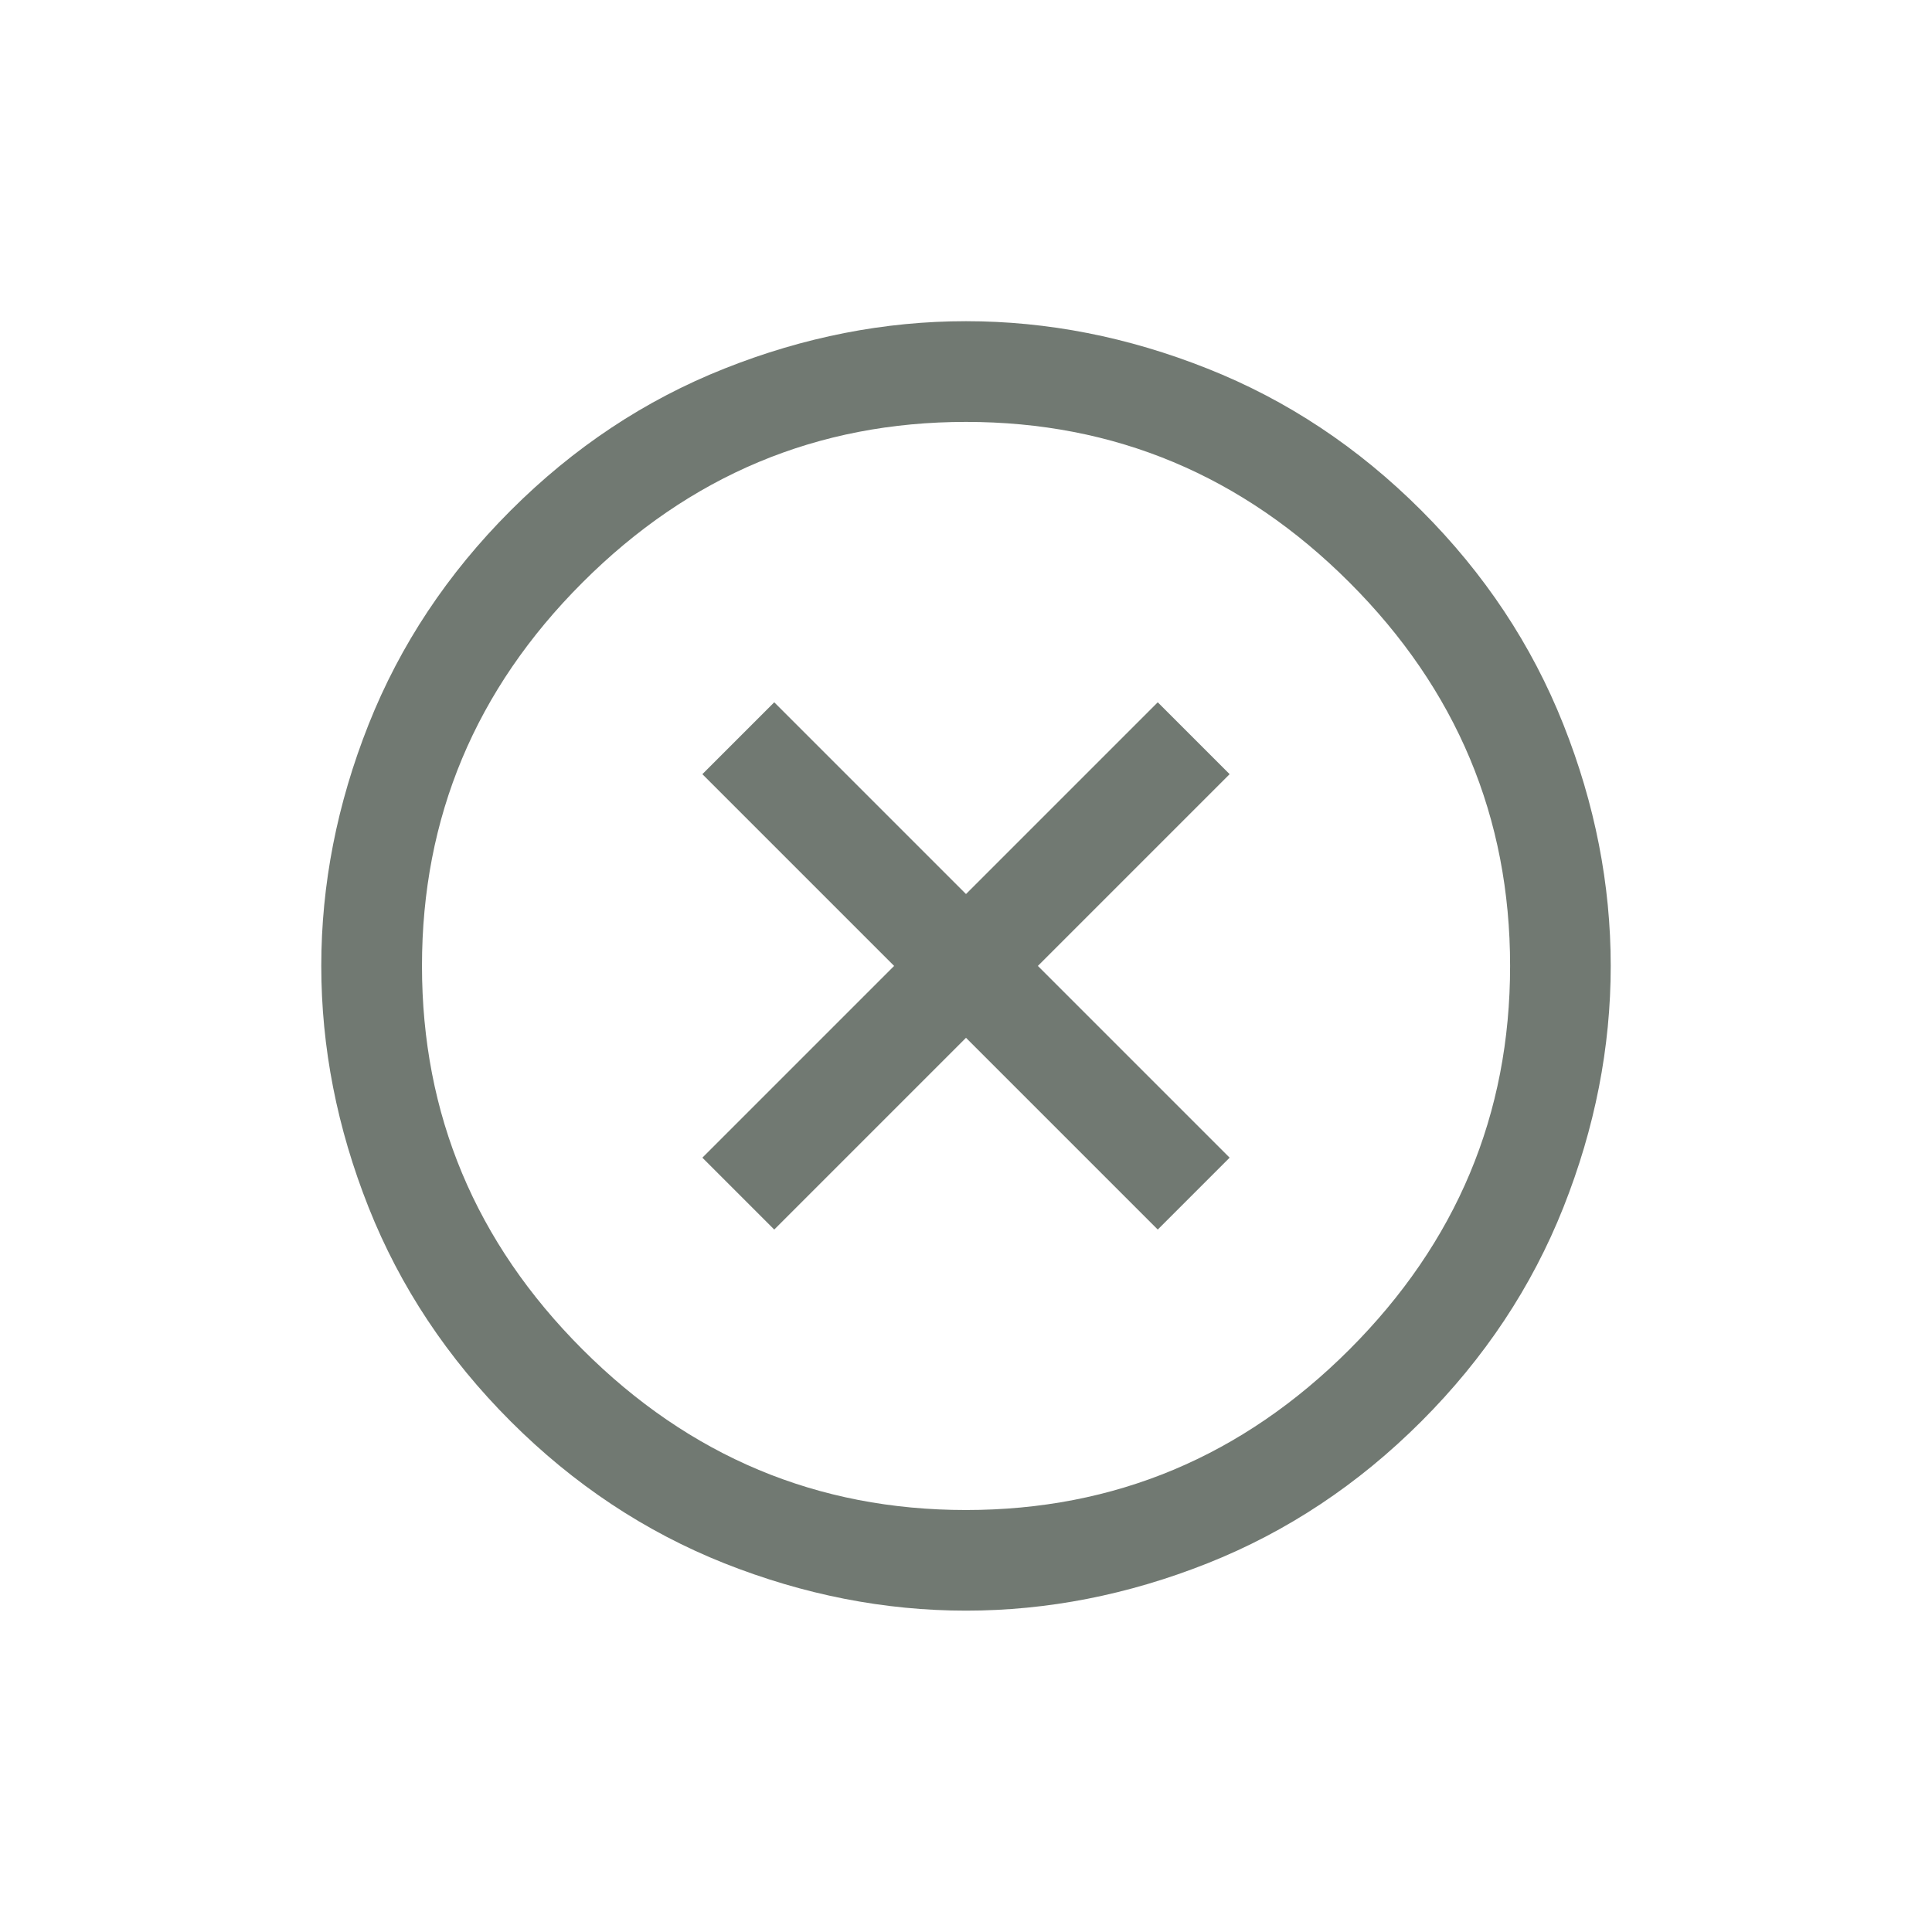 <svg width="24" height="24" viewBox="0 0 24 24" fill="none" xmlns="http://www.w3.org/2000/svg">
<mask id="mask0_942_926" style="mask-type:alpha" maskUnits="userSpaceOnUse" x="0" y="0" width="24" height="24">
<rect width="24" height="24" fill="#D9D9D9"/>
</mask>
<g mask="url(#mask0_942_926)">
<path d="M8.725 14.381L9.618 15.274L12 12.892L14.382 15.274L15.275 14.381L12.893 11.999L15.275 9.617L14.382 8.724L12 11.106L9.618 8.724L8.725 9.617L11.107 11.999L8.725 14.381ZM6.343 17.656C5.559 16.872 4.971 15.986 4.579 14.999C4.187 14.011 3.991 13.011 3.991 11.999C3.991 10.987 4.187 9.987 4.579 8.999C4.971 8.012 5.559 7.126 6.343 6.342C7.127 5.558 8.013 4.97 9.001 4.578C9.988 4.186 10.988 3.99 12 3.99C13.012 3.99 14.012 4.186 15 4.579C15.987 4.97 16.873 5.558 17.657 6.342C18.441 7.126 19.029 8.012 19.421 9C19.813 9.987 20.009 10.987 20.009 11.999C20.009 13.011 19.813 14.011 19.421 14.999C19.029 15.986 18.441 16.872 17.657 17.656C16.873 18.44 15.987 19.028 15 19.42C14.012 19.812 13.012 20.008 12 20.008C10.988 20.008 9.988 19.812 9.001 19.421C8.013 19.028 7.127 18.44 6.343 17.656ZM7.236 16.763C8.566 18.093 10.154 18.758 12 18.758C13.846 18.758 15.434 18.093 16.764 16.763C18.093 15.433 18.759 13.845 18.759 11.999C18.759 10.153 18.093 8.565 16.764 7.236C15.434 5.906 13.846 5.241 12 5.241C10.154 5.241 8.566 5.906 7.236 7.236C5.906 8.565 5.242 10.153 5.242 11.999C5.242 13.845 5.906 15.433 7.236 16.763Z" fill="#717972"/>
</g>
</svg>
